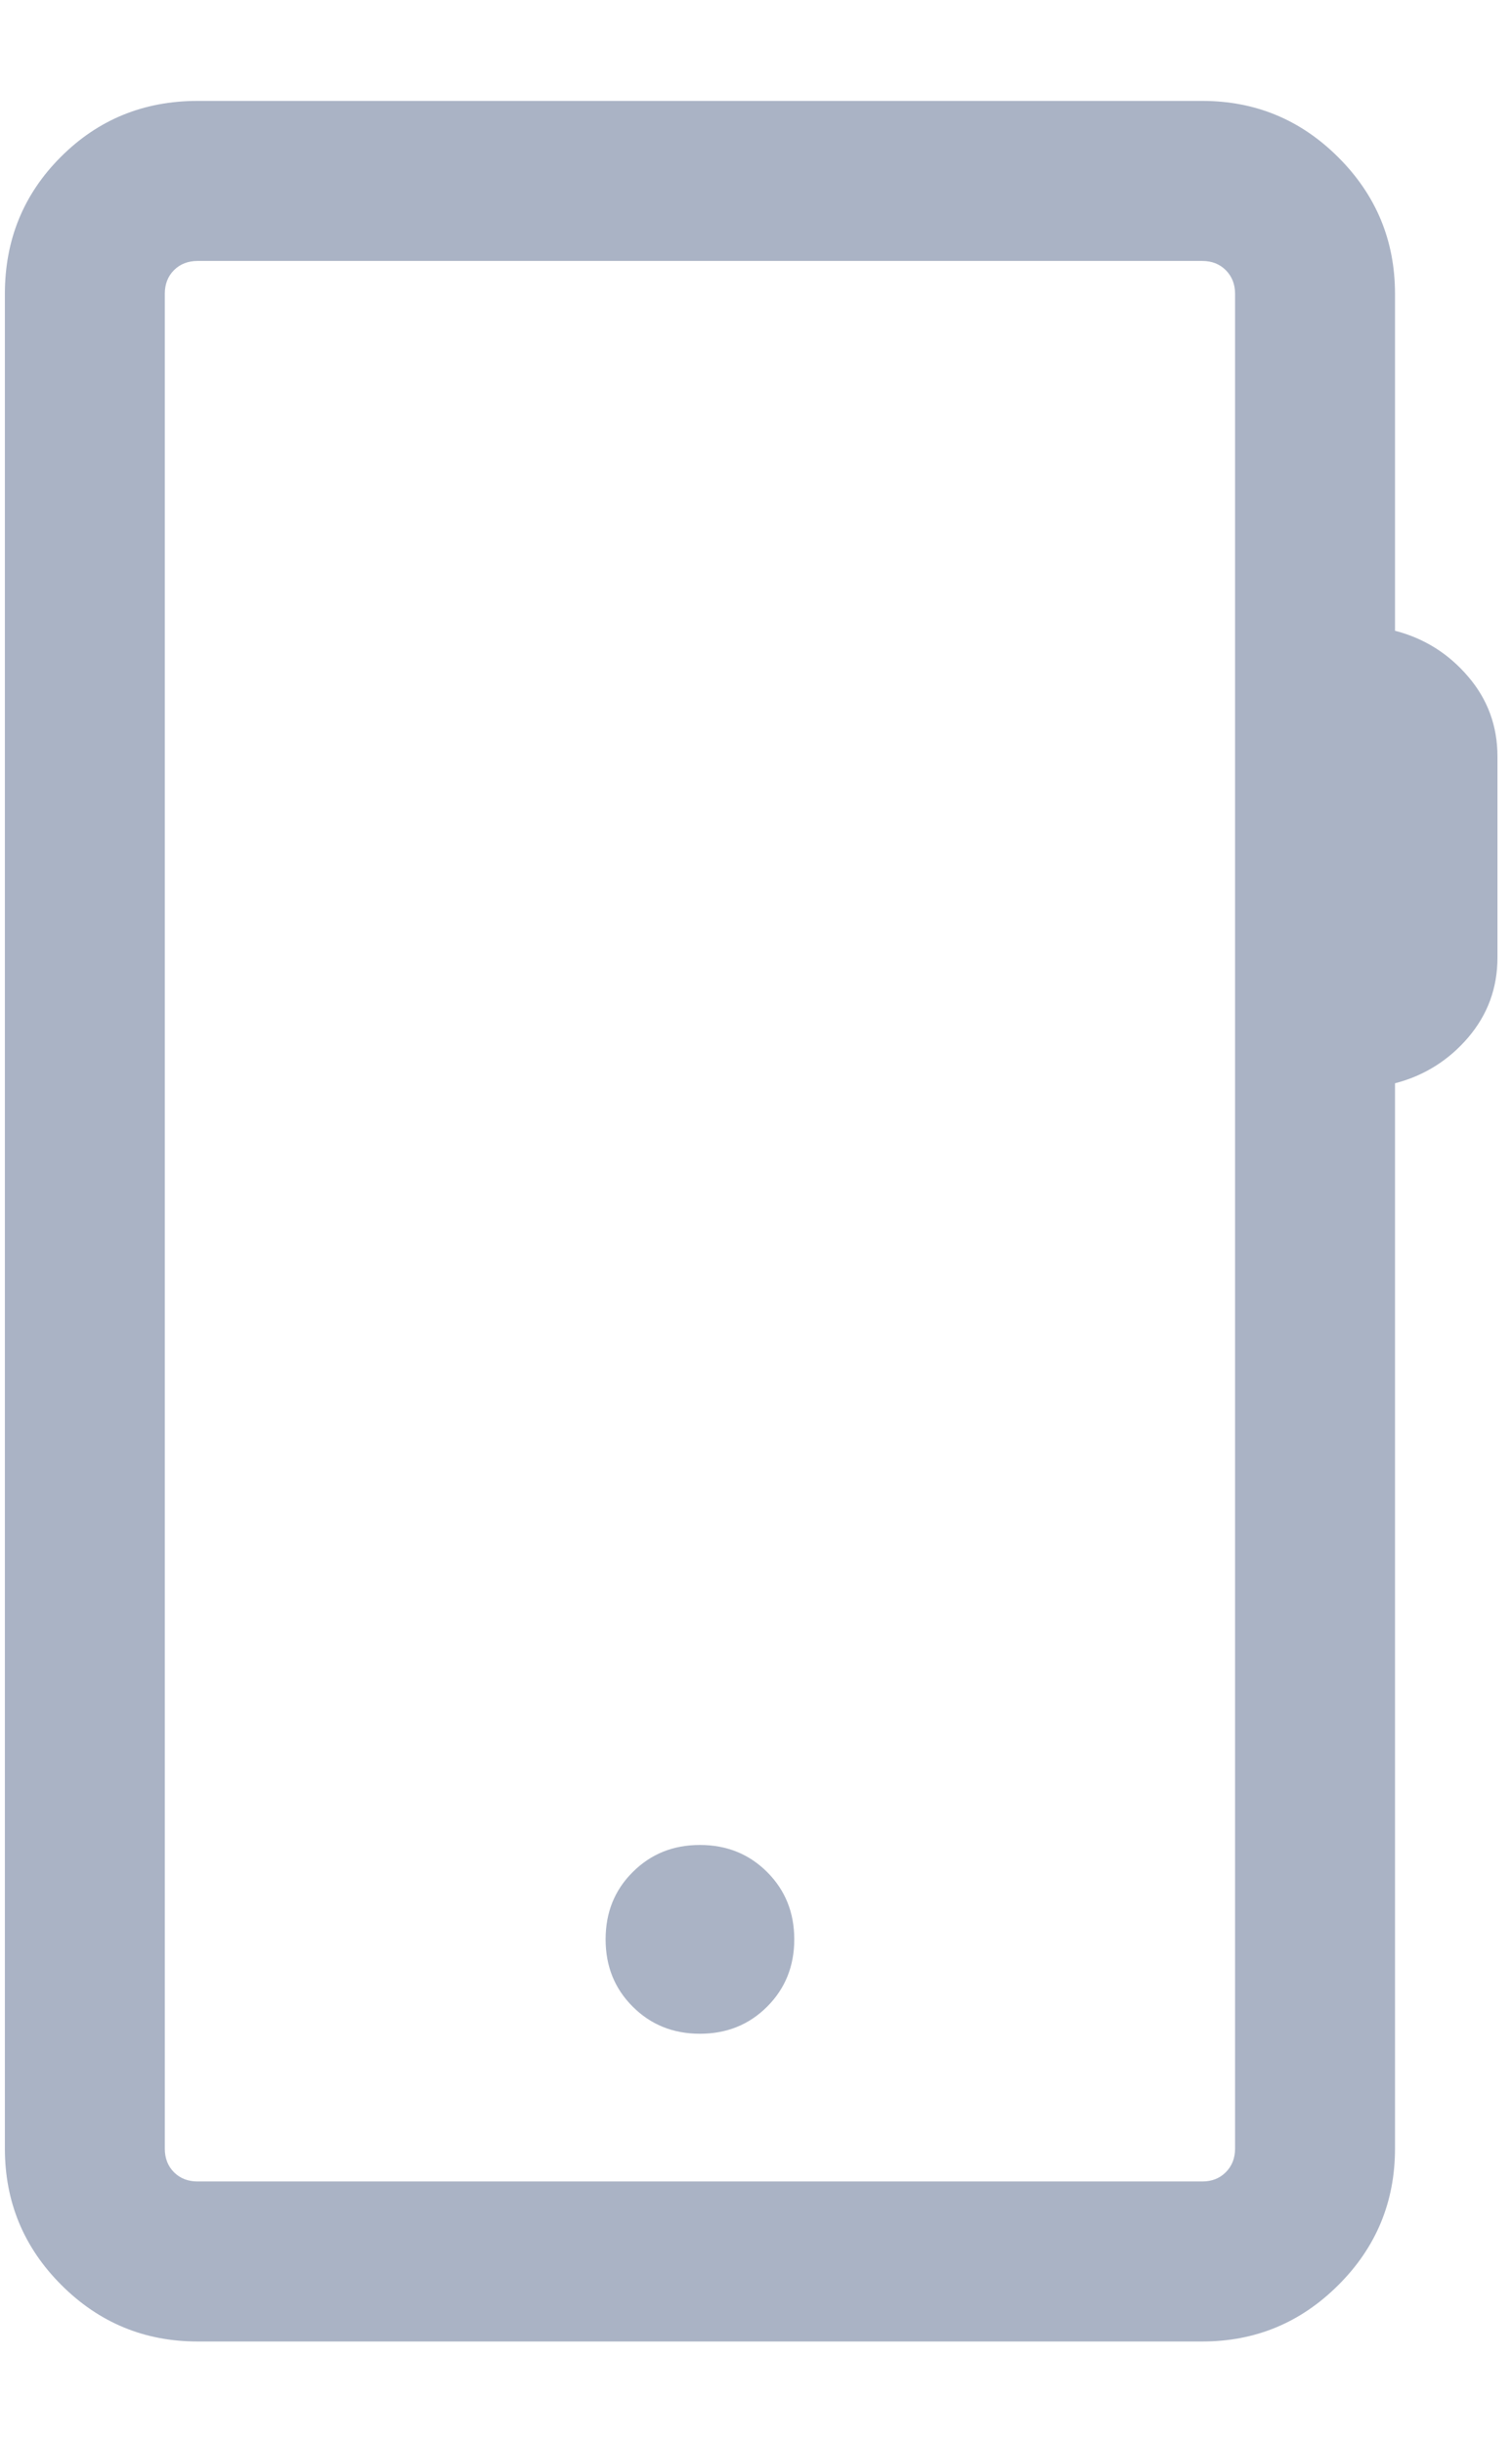 <svg width="13" height="21" viewBox="0 0 13 21" fill="none" xmlns="http://www.w3.org/2000/svg">
<path d="M1.699 20.117C1.242 20.117 0.851 19.955 0.527 19.631C0.204 19.308 0.042 18.917 0.042 18.46V2.524C0.042 2.061 0.202 1.669 0.523 1.348C0.844 1.027 1.236 0.867 1.699 0.867H10.337C10.794 0.867 11.184 1.029 11.508 1.353C11.832 1.677 11.994 2.067 11.994 2.524V5.419C12.245 5.484 12.455 5.616 12.623 5.813C12.791 6.009 12.875 6.238 12.875 6.499V8.227C12.875 8.488 12.791 8.717 12.623 8.914C12.455 9.11 12.245 9.242 11.994 9.307V18.46C11.994 18.917 11.832 19.308 11.508 19.631C11.184 19.955 10.794 20.117 10.337 20.117H1.699ZM1.699 18.742H10.337C10.419 18.742 10.486 18.716 10.539 18.663C10.592 18.61 10.619 18.542 10.619 18.46V2.524C10.619 2.442 10.592 2.374 10.539 2.321C10.486 2.268 10.419 2.242 10.337 2.242H1.699C1.617 2.242 1.549 2.268 1.496 2.321C1.443 2.374 1.417 2.442 1.417 2.524V18.46C1.417 18.542 1.443 18.61 1.496 18.663C1.549 18.716 1.617 18.742 1.699 18.742ZM6.018 17.473C6.248 17.473 6.441 17.395 6.596 17.24C6.751 17.085 6.829 16.892 6.829 16.662C6.829 16.431 6.751 16.239 6.596 16.084C6.441 15.929 6.248 15.851 6.018 15.851C5.787 15.851 5.595 15.929 5.44 16.084C5.284 16.239 5.207 16.431 5.207 16.662C5.207 16.892 5.284 17.085 5.44 17.24C5.595 17.395 5.787 17.473 6.018 17.473Z" fill="#AAB3C5"/>
</svg>

